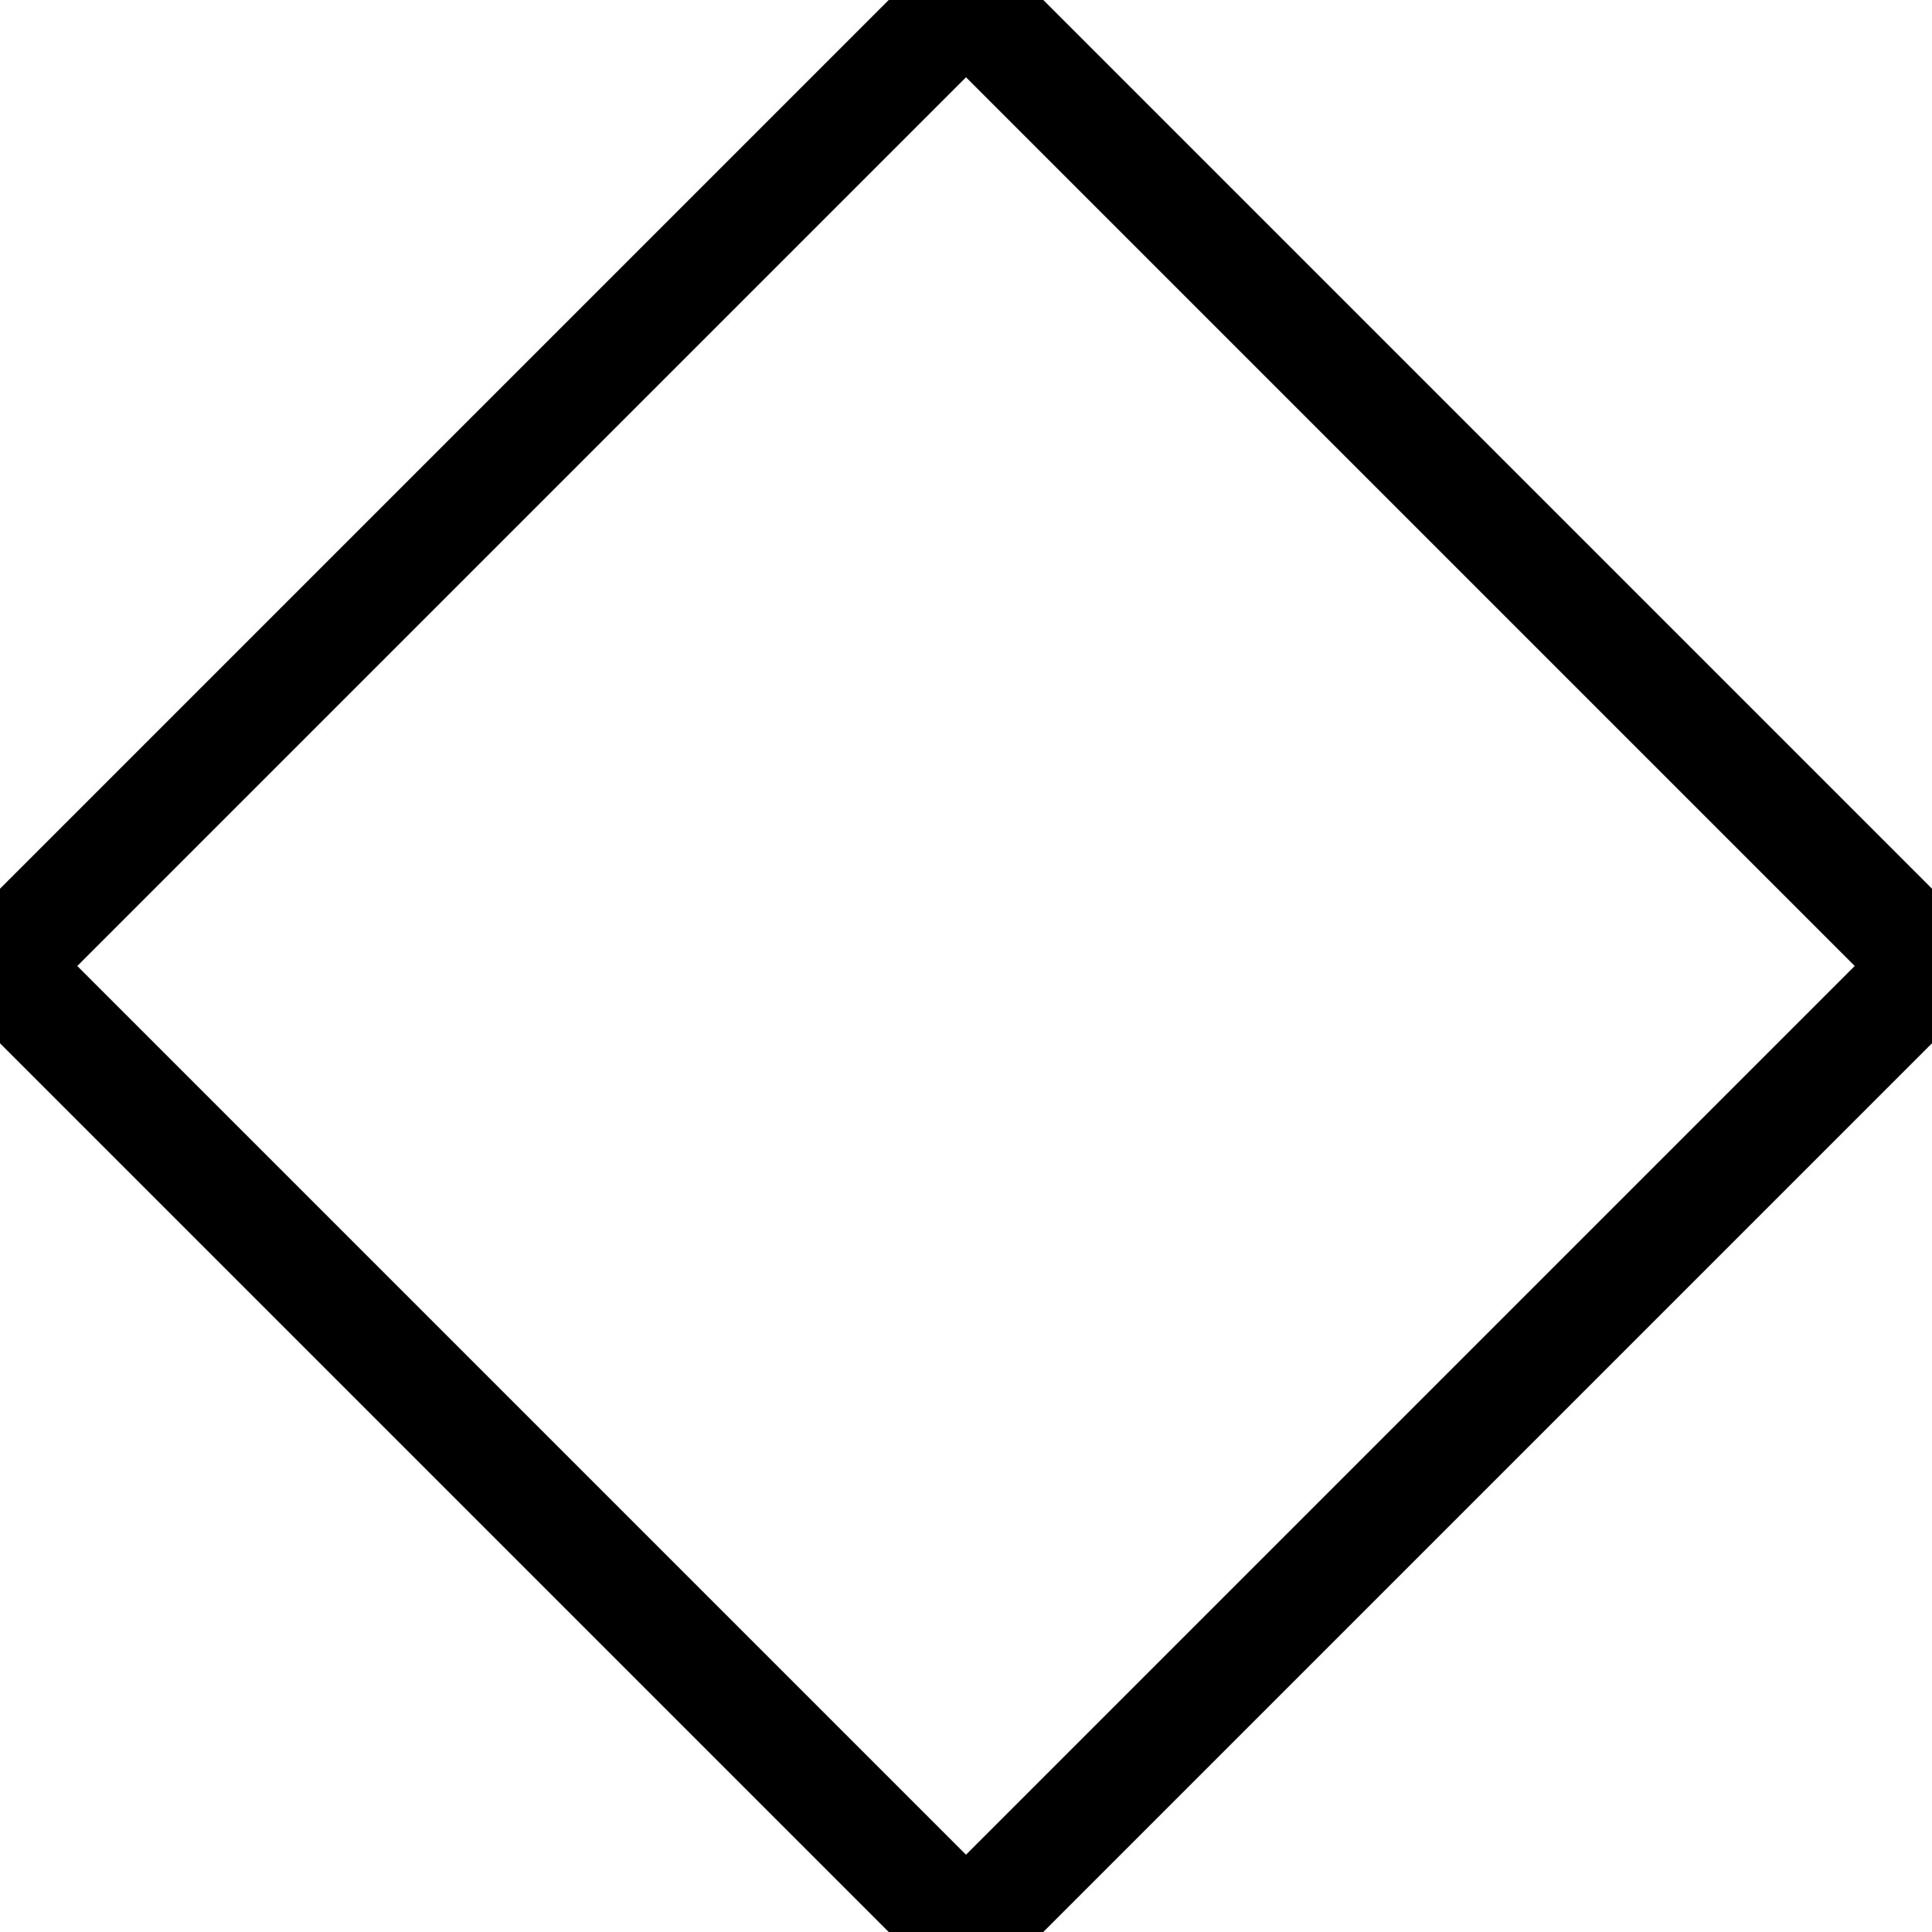 <svg version="1.1"
     width="1000" height="1000"
     viewBox="0 0 1000 1000"
     xmlns="http://www.w3.org/2000/svg">
<path id="glyph-1FBAE-alt3" d="
      M460,0 l80,0 l460,460 l0,80 l-460,460 l-80,0 l-460,-460 l0,-80 l460,-460z
      m40,40 l-460,460 l460,460 l460,-460 l-460,-460z
      "
      fill-rule="evenodd" />

<![CDATA[

Copyright © 2024 Michael A. Peters for the Platillo Font.

See GUST-FONT-LICENSE.txt and LPPL.txt that should have accompanied this file.

]]>

</svg>
